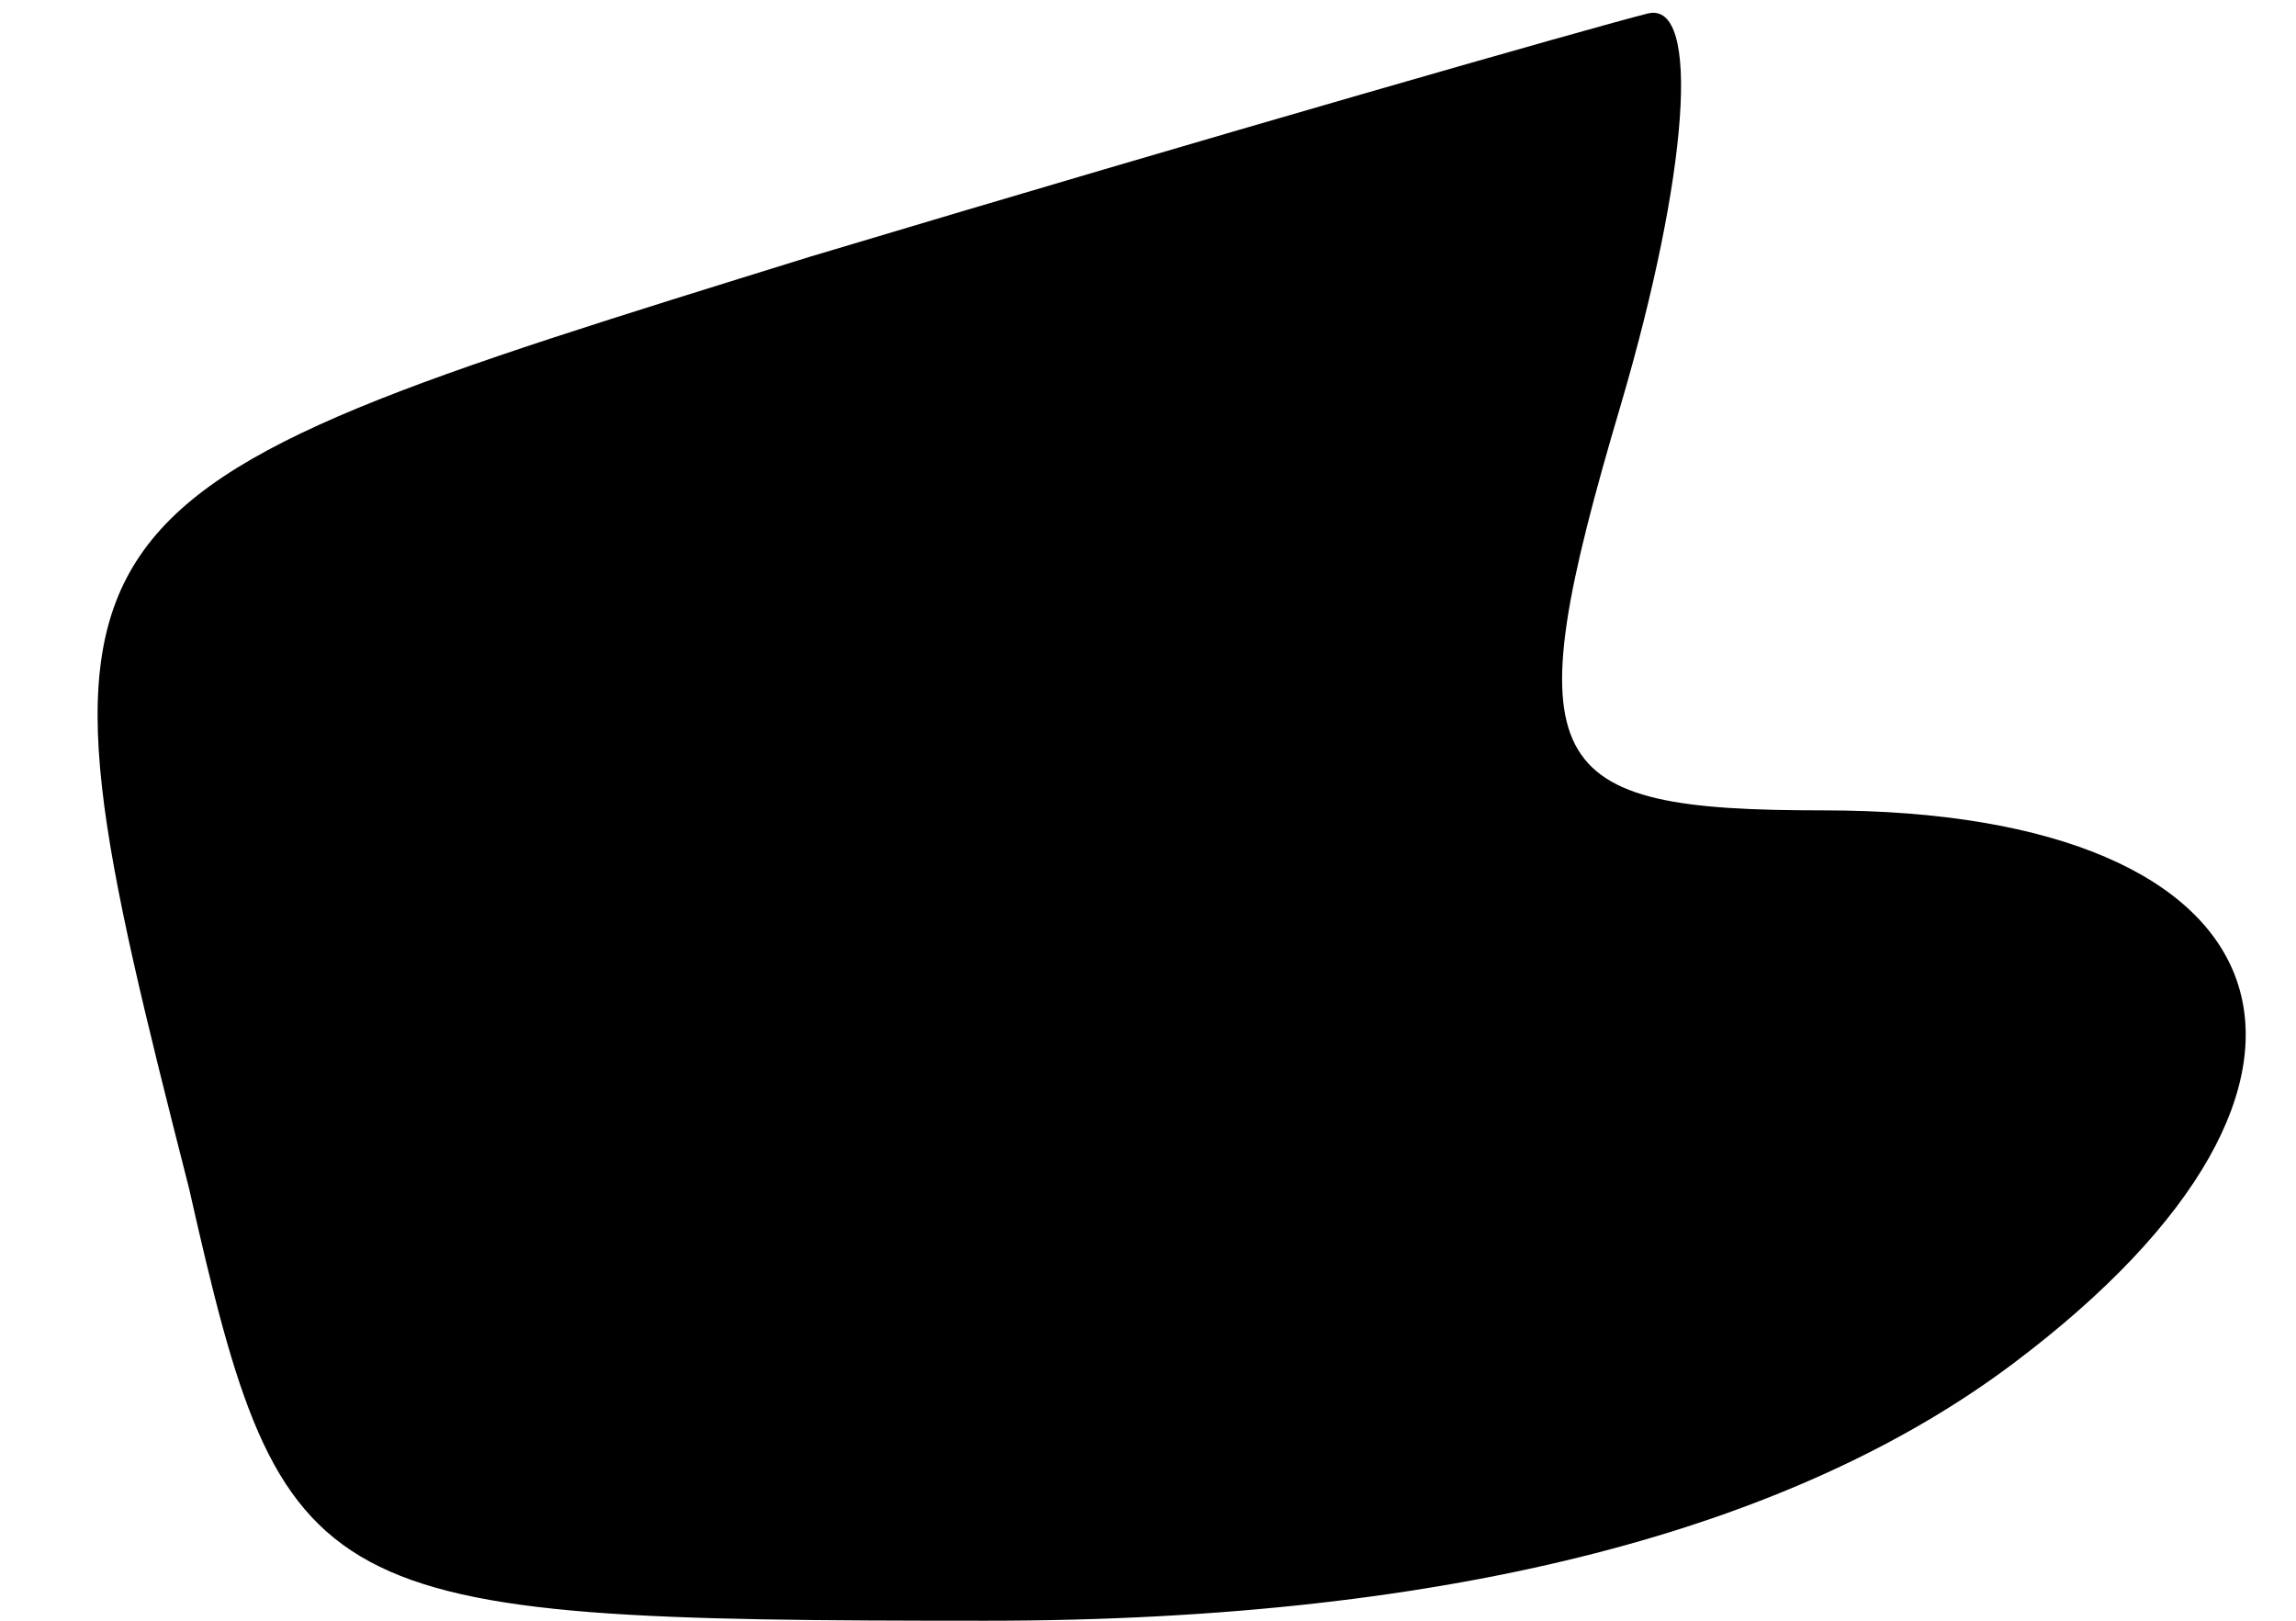 <?xml version="1.0" standalone="no"?>
<!DOCTYPE svg PUBLIC "-//W3C//DTD SVG 20010904//EN"
 "http://www.w3.org/TR/2001/REC-SVG-20010904/DTD/svg10.dtd">
<svg version="1.0" xmlns="http://www.w3.org/2000/svg"
 width="17pt" height="12pt" viewBox="0 0 17 12"
 preserveAspectRatio="xMidYMid meet">
<g transform="translate(0,12) scale(0.1,-0.1)"
fill="#000000" stroke="none">
<path fill="#000000" stroke="none" d="M60 101 c-58 -18 -59 -18 -46 -69 7
-31 9 -32 59 -32 35 0 60 7 76 19 28 21 21 41 -14 41 -21 0 -23 3 -15 30 5 17
6 30 2 29 -4 -1 -32 -9 -62 -18z"/>
</g>
</svg>
